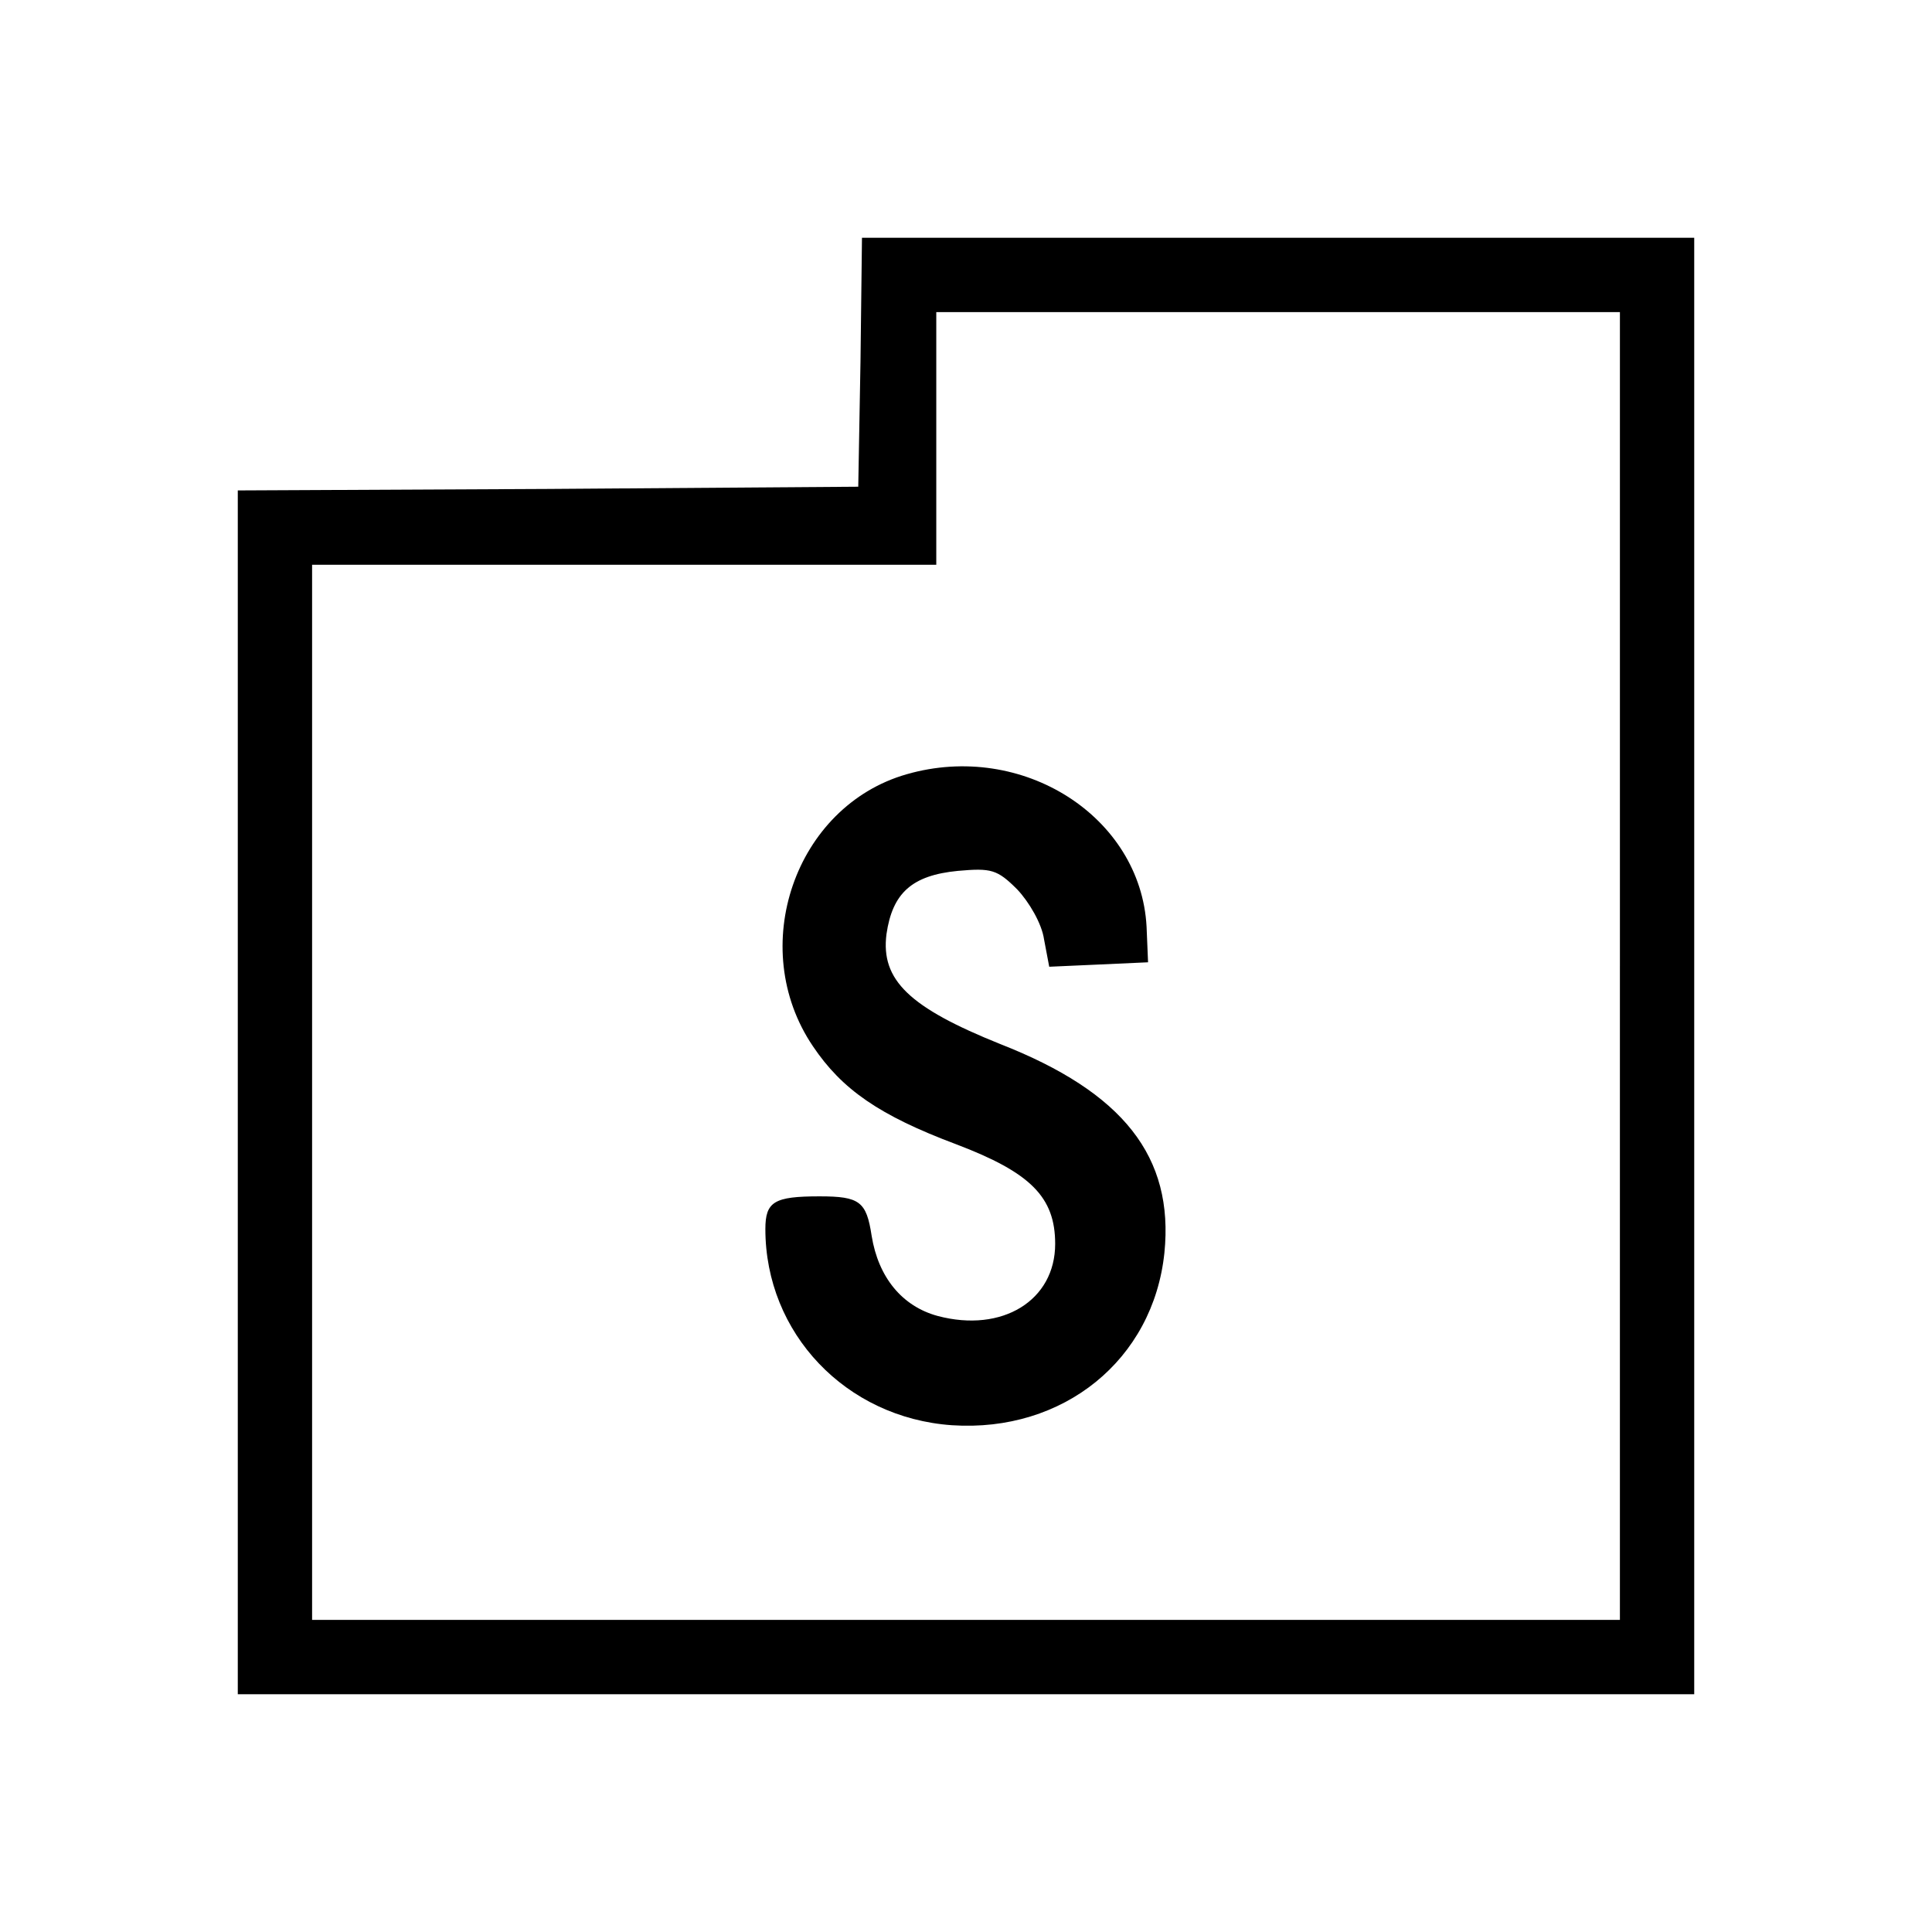 <?xml version="1.0" standalone="no"?>
<!DOCTYPE svg PUBLIC "-//W3C//DTD SVG 20010904//EN"
 "http://www.w3.org/TR/2001/REC-SVG-20010904/DTD/svg10.dtd">
<svg version="1.0" xmlns="http://www.w3.org/2000/svg"
 width="260pt" height="260pt" viewBox="0 0 260 260"
 preserveAspectRatio="xMidYMid meet">
<g transform="translate(0,260) scale(0.1,-0.1)"
fill="#000000" stroke="none">
<path d="M1158 2113 l-3 -168 -417 -3 -418 -2 0 -810 0 -810 980 0 980 0 0
980 0 980 -560 0 -560 0 -2 -167z m1022 -813 l0 -880 -880 0 -880 0 0 710 0
710 420 0 420 0 0 170 0 170 460 0 460 0 0 -880z"/>
<path d="M1220 1558 c-150 -43 -216 -233 -126 -366 39 -58 89 -93 193 -132
100 -38 133 -71 133 -134 0 -76 -71 -120 -158 -97 -48 13 -80 52 -89 108 -7
46 -16 53 -70 53 -61 0 -73 -7 -73 -44 0 -140 108 -254 251 -264 150 -10 271
88 286 232 13 129 -55 216 -221 281 -122 49 -161 86 -153 148 8 55 34 79 96
85 45 4 53 2 80 -25 16 -17 33 -46 36 -67 l7 -37 67 3 66 3 -2 48 c-8 148
-167 250 -323 205z"/>
</g>
</svg>
